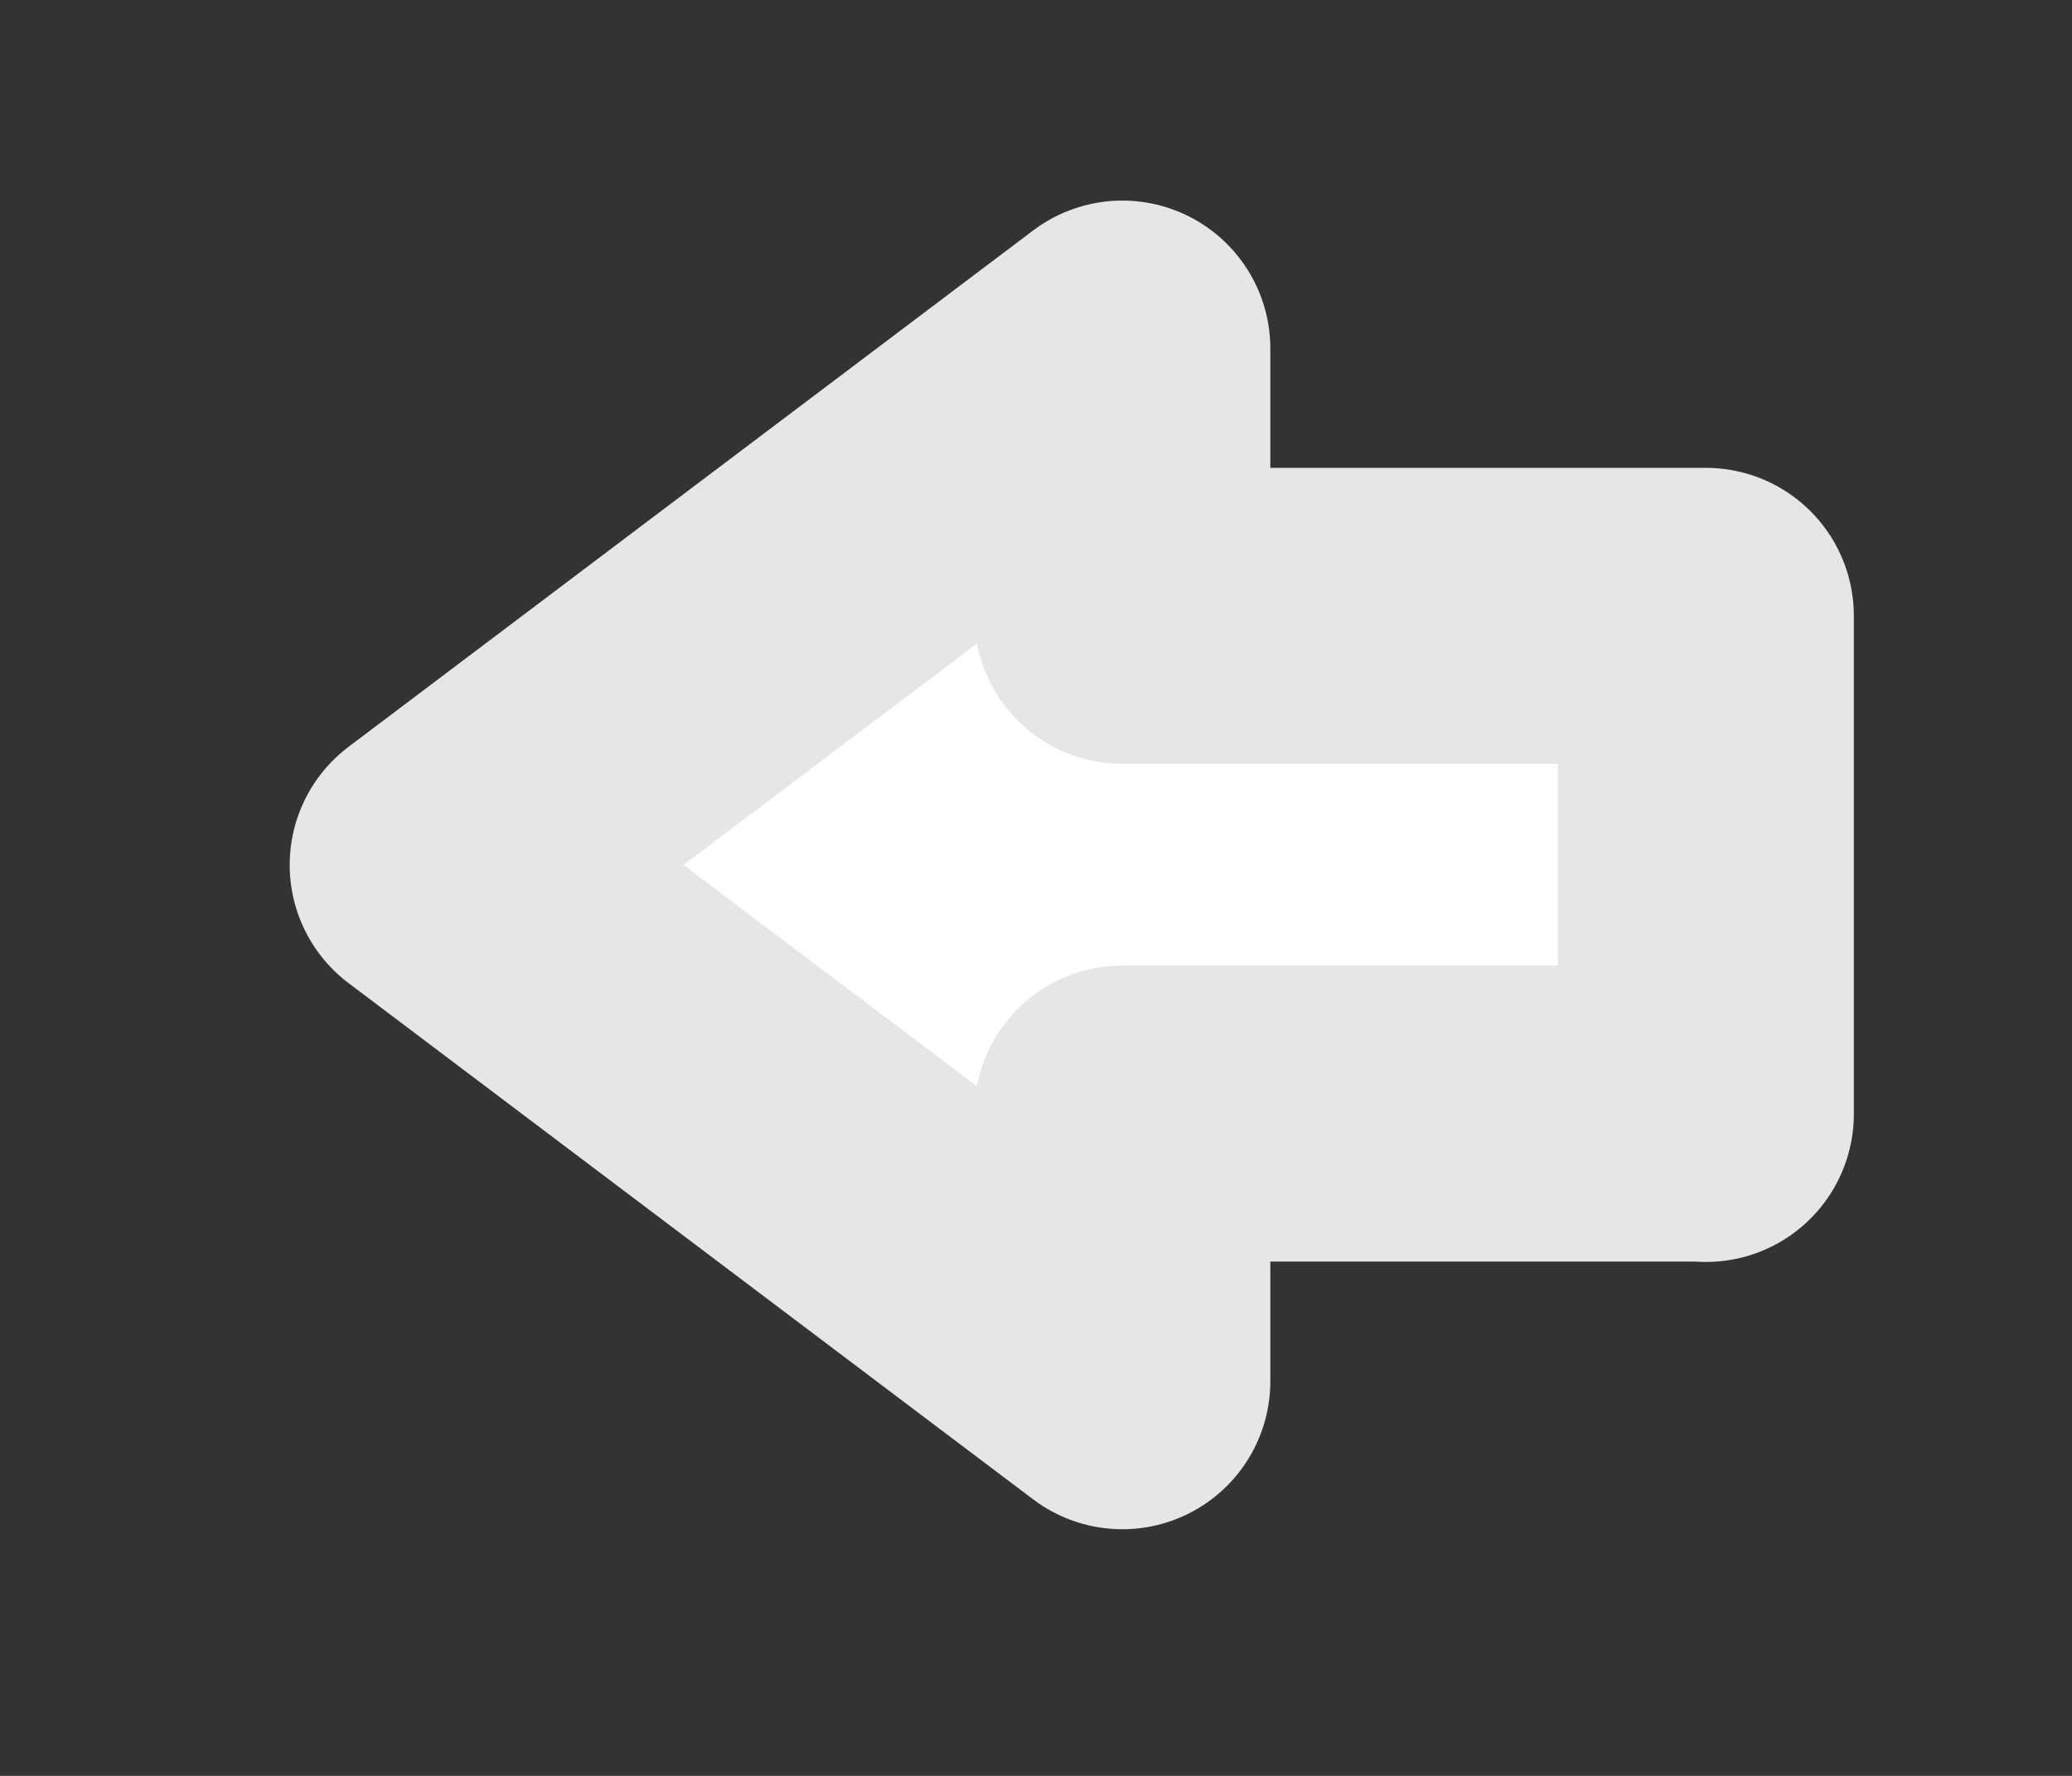 <svg xmlns="http://www.w3.org/2000/svg" width="21" height="18"><rect width="100%" height="100%" fill="#333333" stroke="none"/><path d="M17.289 11.287h-5.914V14L4.436 8.767l6.939-5.234v2.709h5.914v5.049z" fill="#fff" stroke="#e6e6e6" stroke-linejoin="round" stroke-width="3" fill-rule="evenodd"/></svg>